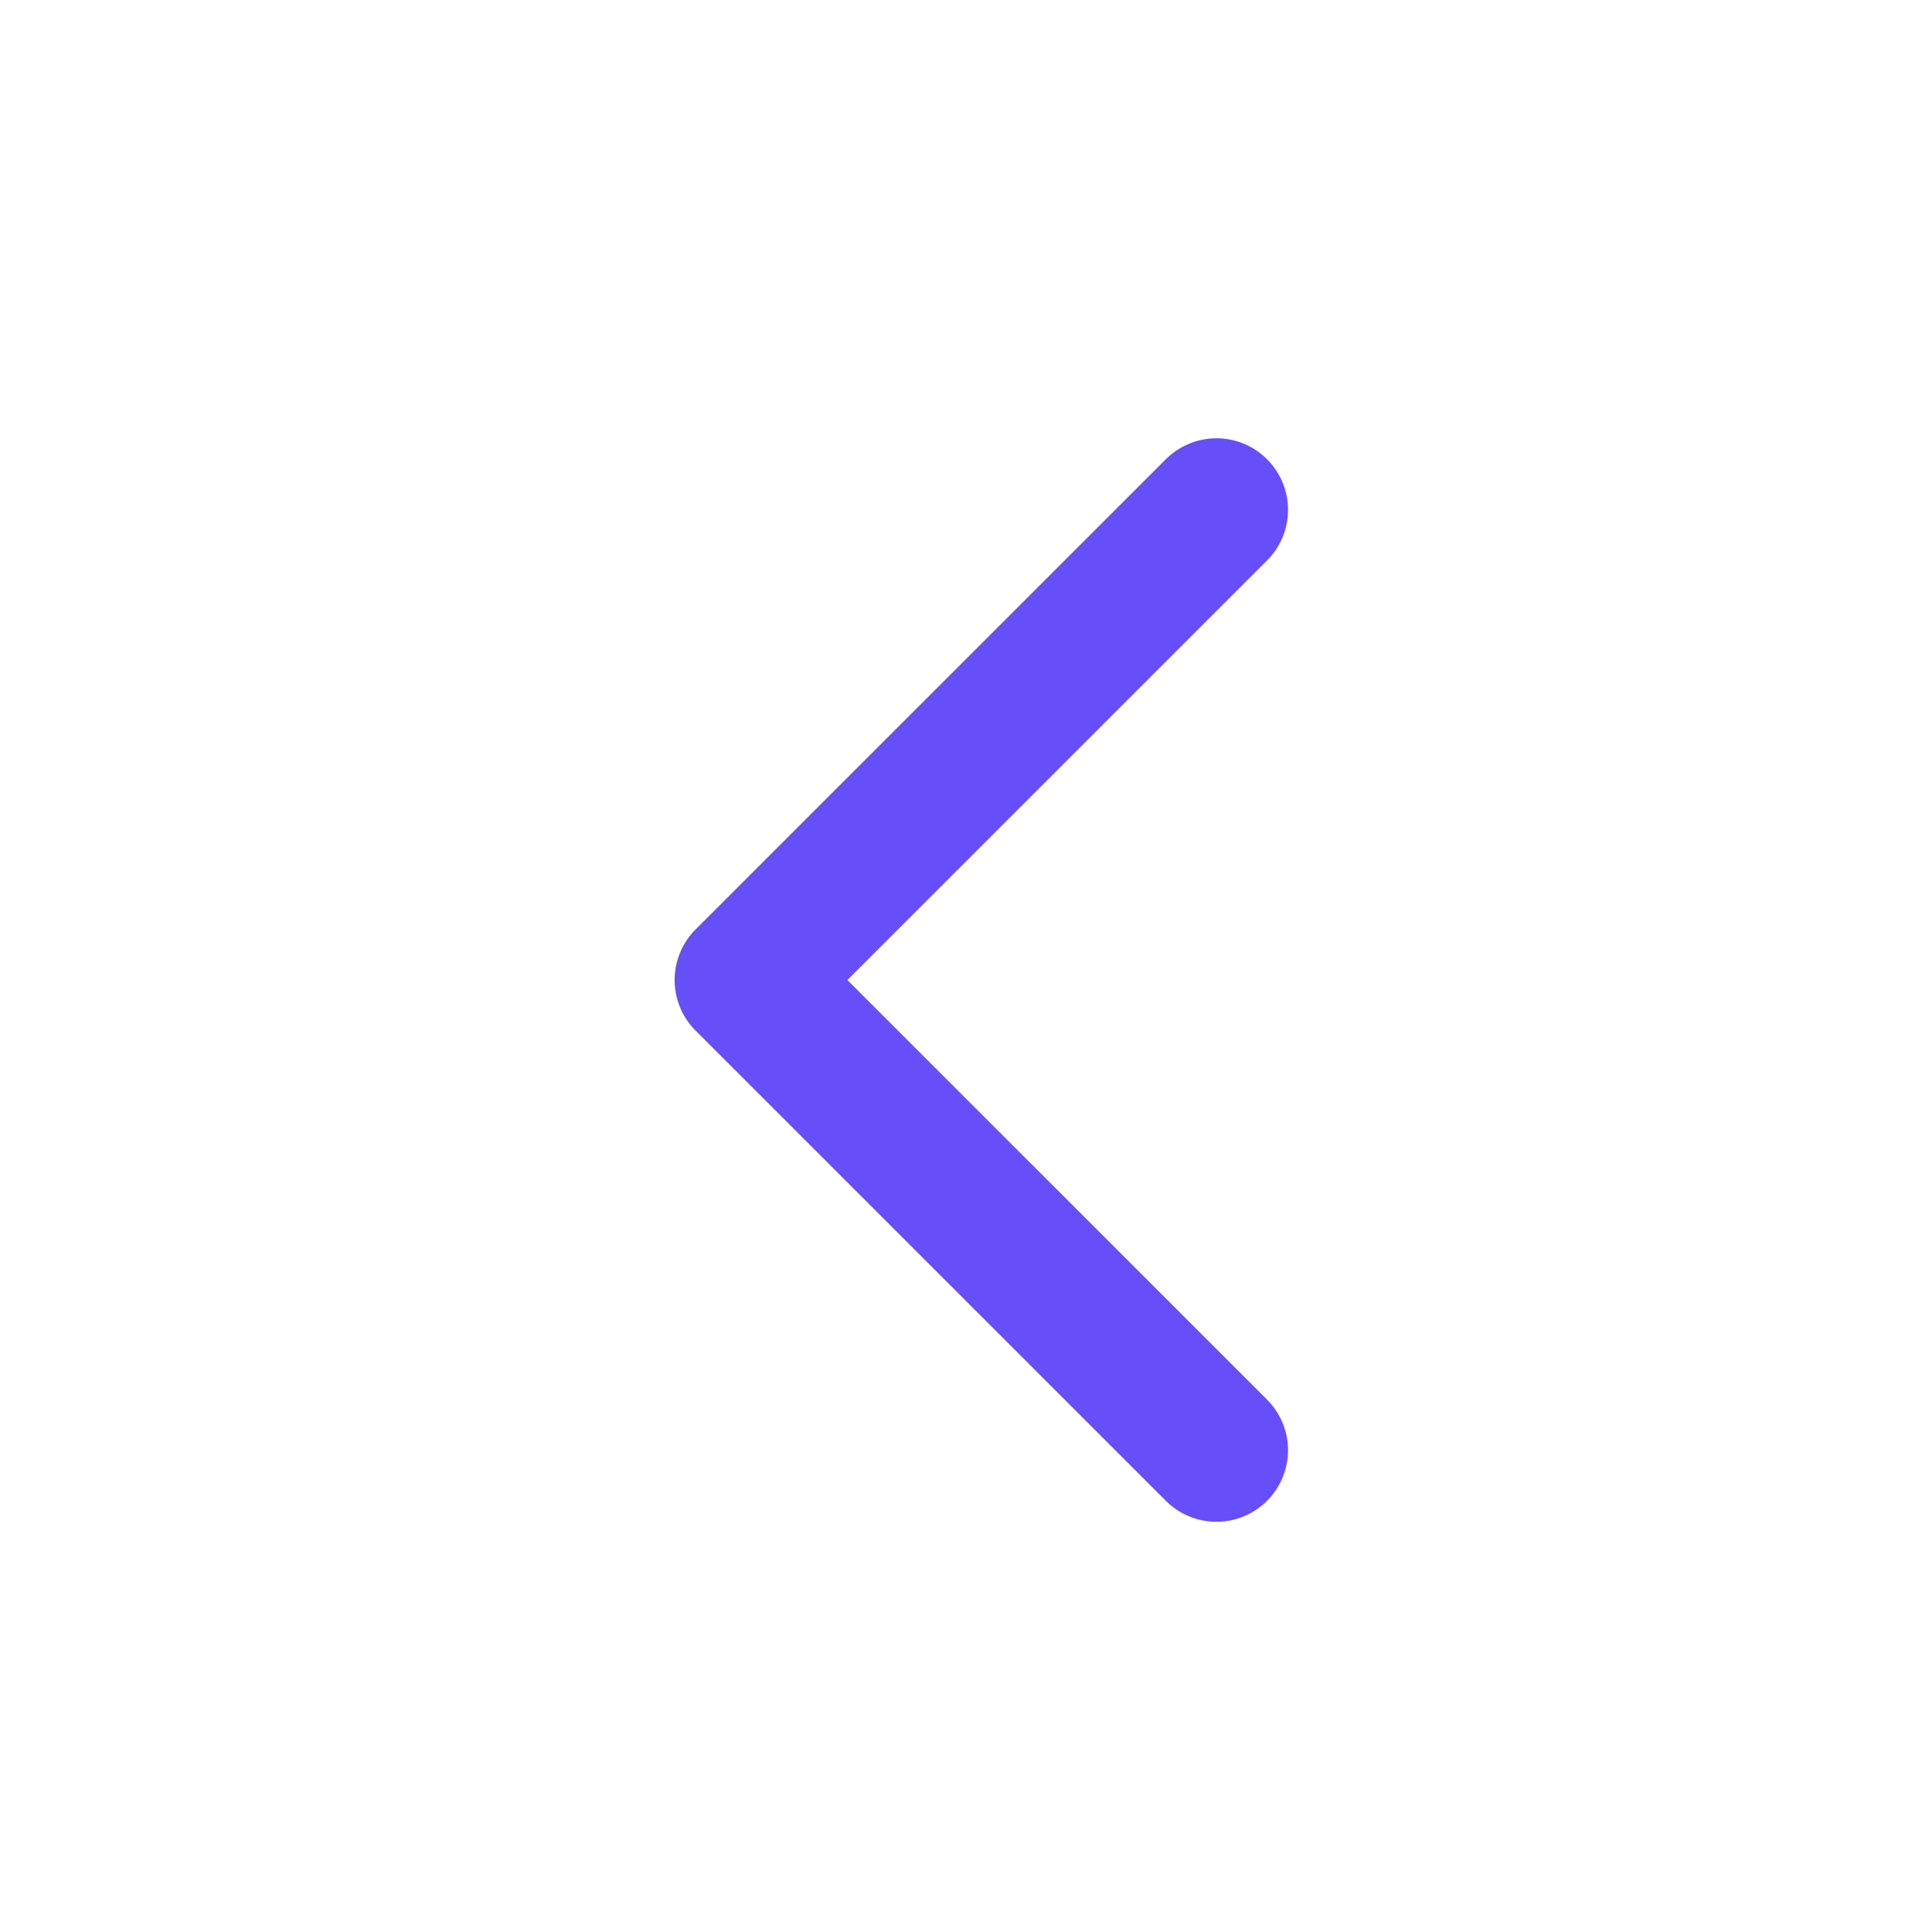 <svg width="27" height="27" viewBox="0 0 27 27" fill="none" xmlns="http://www.w3.org/2000/svg">
<path d="M17 7.125L10.428 13.696L17 20.267" stroke="#664EF9" stroke-width="2" stroke-linecap="round" stroke-linejoin="round"/>
</svg>
